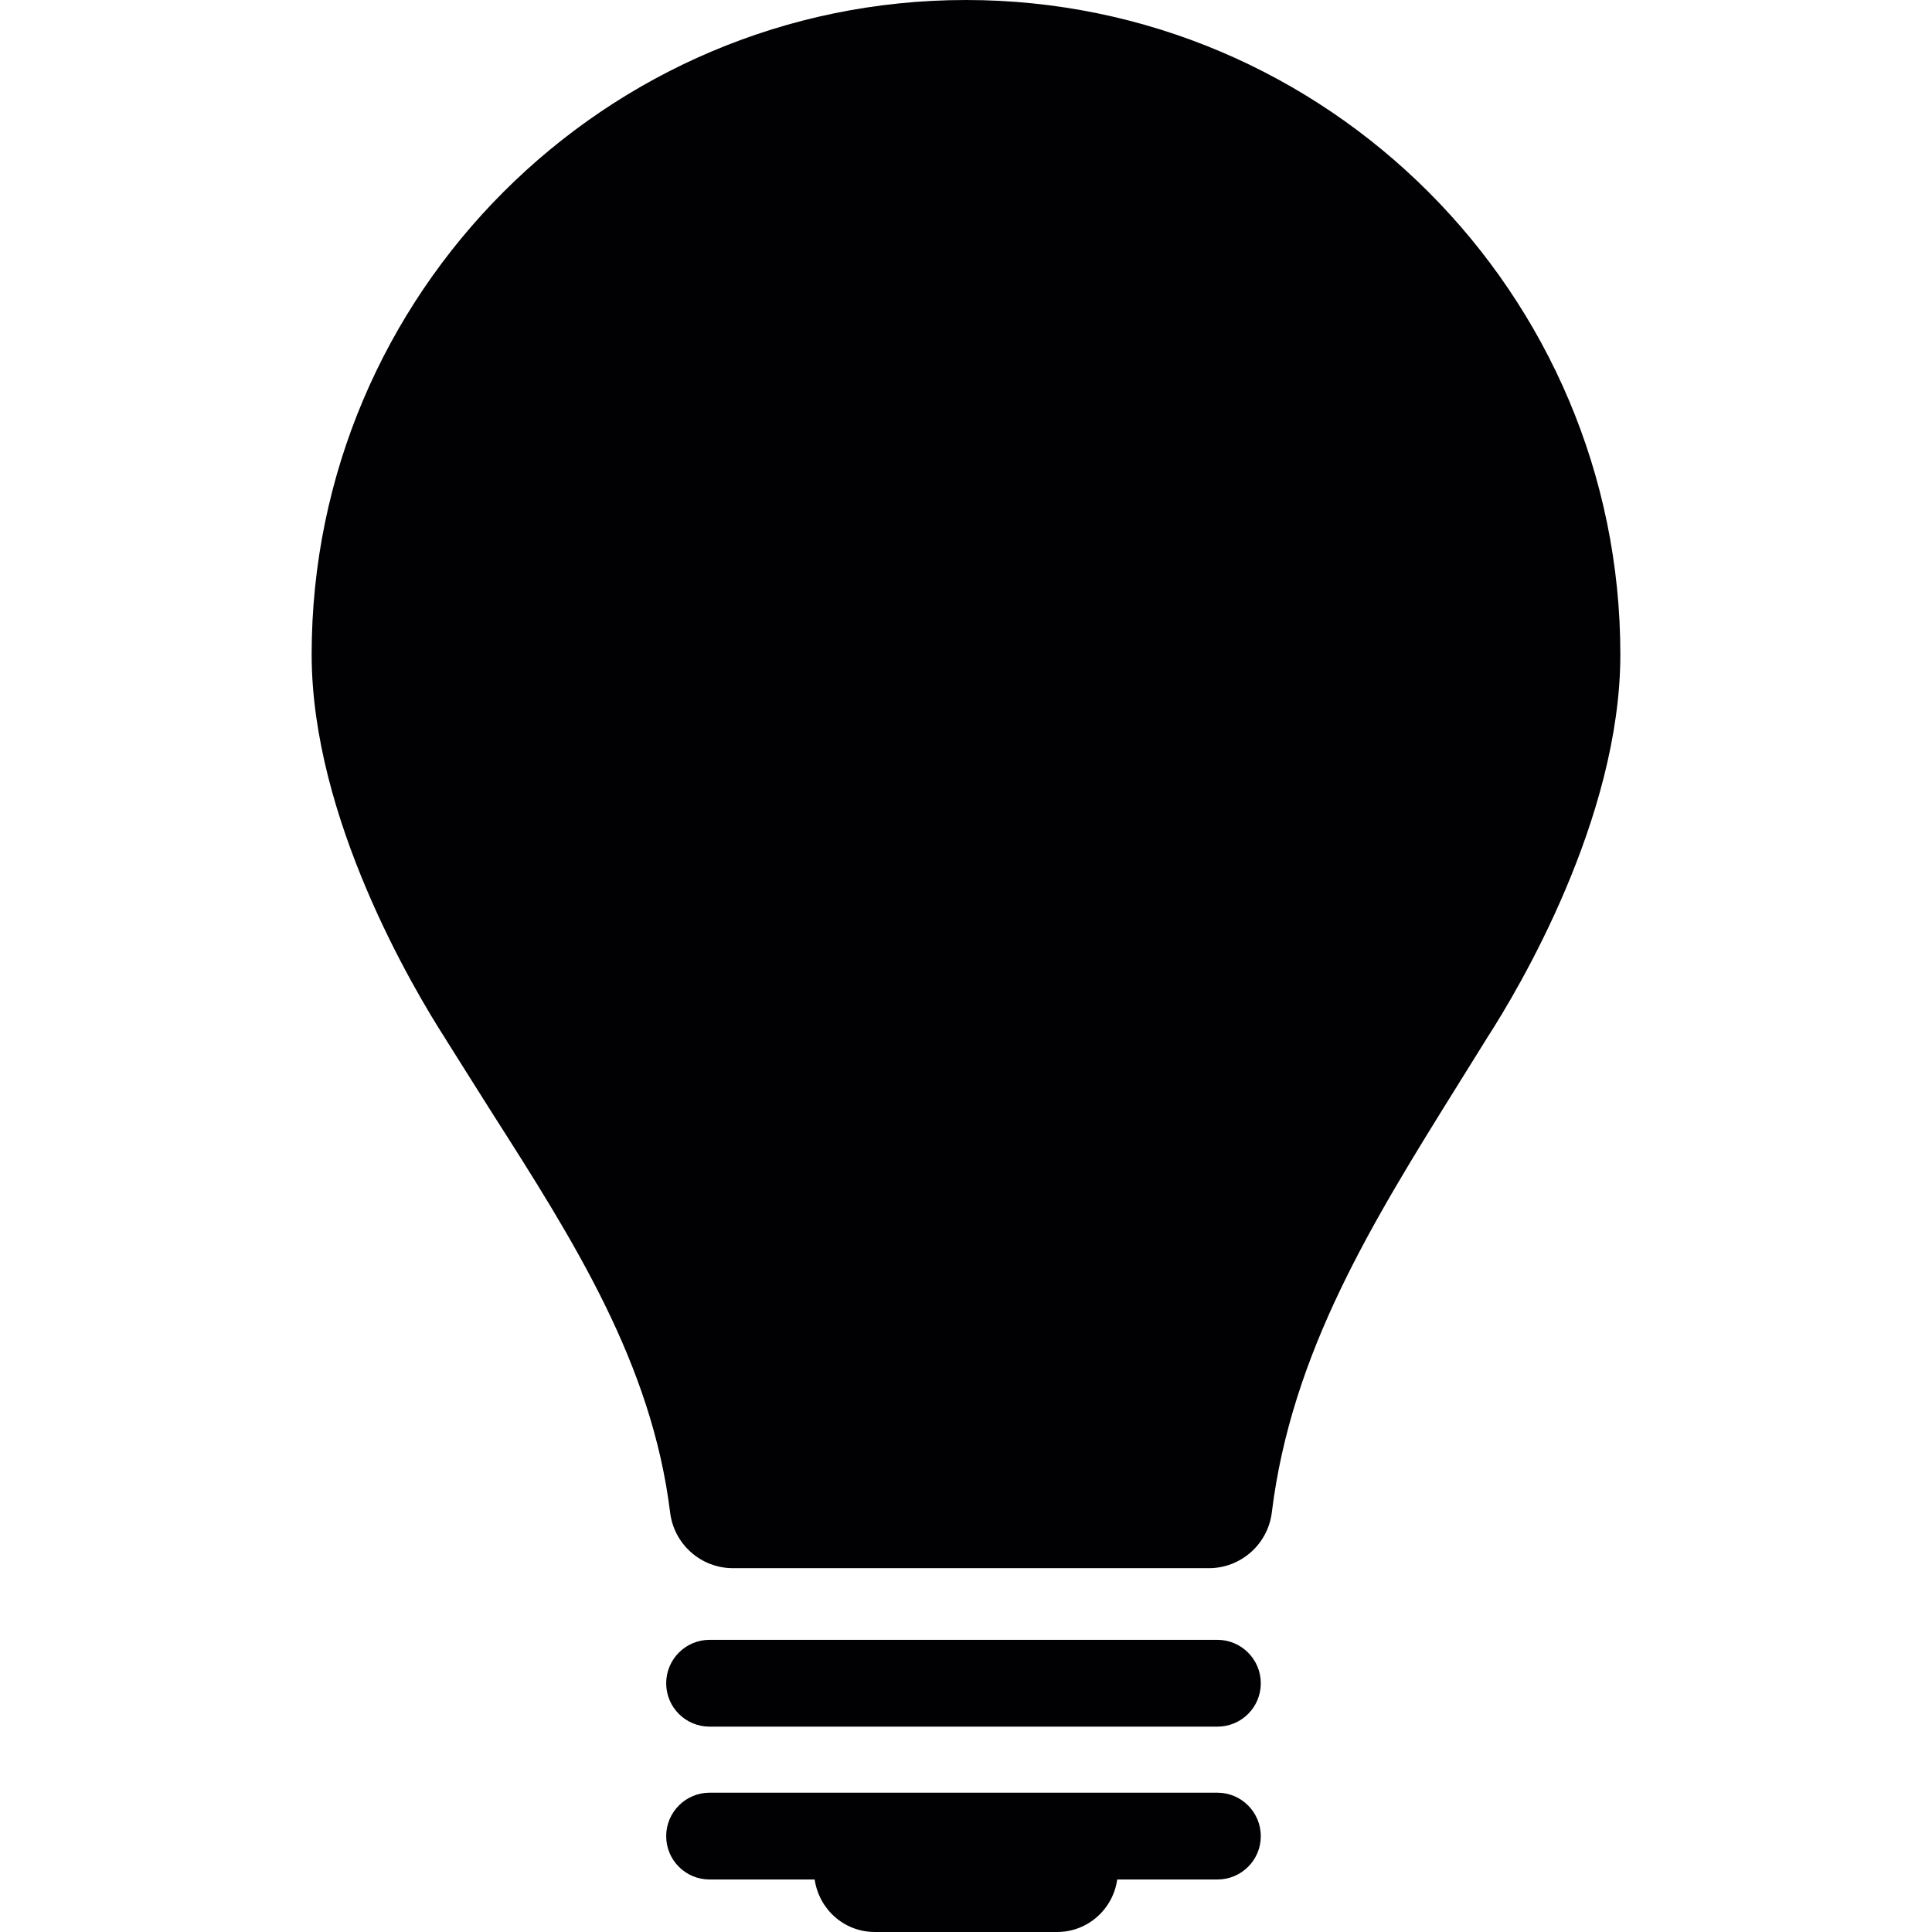 <?xml version="1.0" encoding="iso-8859-1"?>
<!-- Generator: Adobe Illustrator 18.1.1, SVG Export Plug-In . SVG Version: 6.00 Build 0)  -->
<svg version="1.1" id="Capa_1" xmlns="http://www.w3.org/2000/svg" xmlns:xlink="http://www.w3.org/1999/xlink" x="0px" y="0px"
	 viewBox="0 0 407.656 407.656" style="enable-background:new 0 0 407.656 407.656;" xml:space="preserve">
<g>
	<path style="fill:#010002;" d="M307.683,228.803l6.137-9.868c6.495-10.047,28.076-46.195,28.076-80.847
		C341.896,61.964,279.94,0,203.816,0C127.684,0,65.76,61.964,65.76,138.088c0,34.62,21.598,70.767,28.222,81.083
		c-0.171-0.236,9.787,15.558,9.787,15.558c17.379,27.223,33.758,52.974,37.627,84.407c0.829,6.714,6.511,11.754,13.258,11.754
		h100.429c6.722,0,12.429-5.04,13.266-11.721C272.519,285.28,289.605,257.822,307.683,228.803z"/>
	<path style="fill:#010002;" d="M256.887,346.009H149.72c-5.056,0-9.153,4.113-9.153,9.169c0,5.064,4.097,9.145,9.153,9.145h107.167
		c5.04,0,9.145-4.081,9.145-9.145C266.032,350.13,261.927,346.009,256.887,346.009z"/>
	<path style="fill:#010002;" d="M256.887,378.263H149.72c-5.056,0-9.153,4.121-9.153,9.169c0,5.064,4.097,9.145,9.153,9.145h22.175
		c0.91,6.259,6.194,11.079,12.705,11.079h38.424c6.519,0,11.819-4.82,12.713-11.079h21.151c5.04,0,9.145-4.081,9.145-9.145
		C266.032,382.384,261.927,378.263,256.887,378.263z"/>
</g>
<g>
</g>
<g>
</g>
<g>
</g>
<g>
</g>
<g>
</g>
<g>
</g>
<g>
</g>
<g>
</g>
<g>
</g>
<g>
</g>
<g>
</g>
<g>
</g>
<g>
</g>
<g>
</g>
<g>
</g>
</svg>
